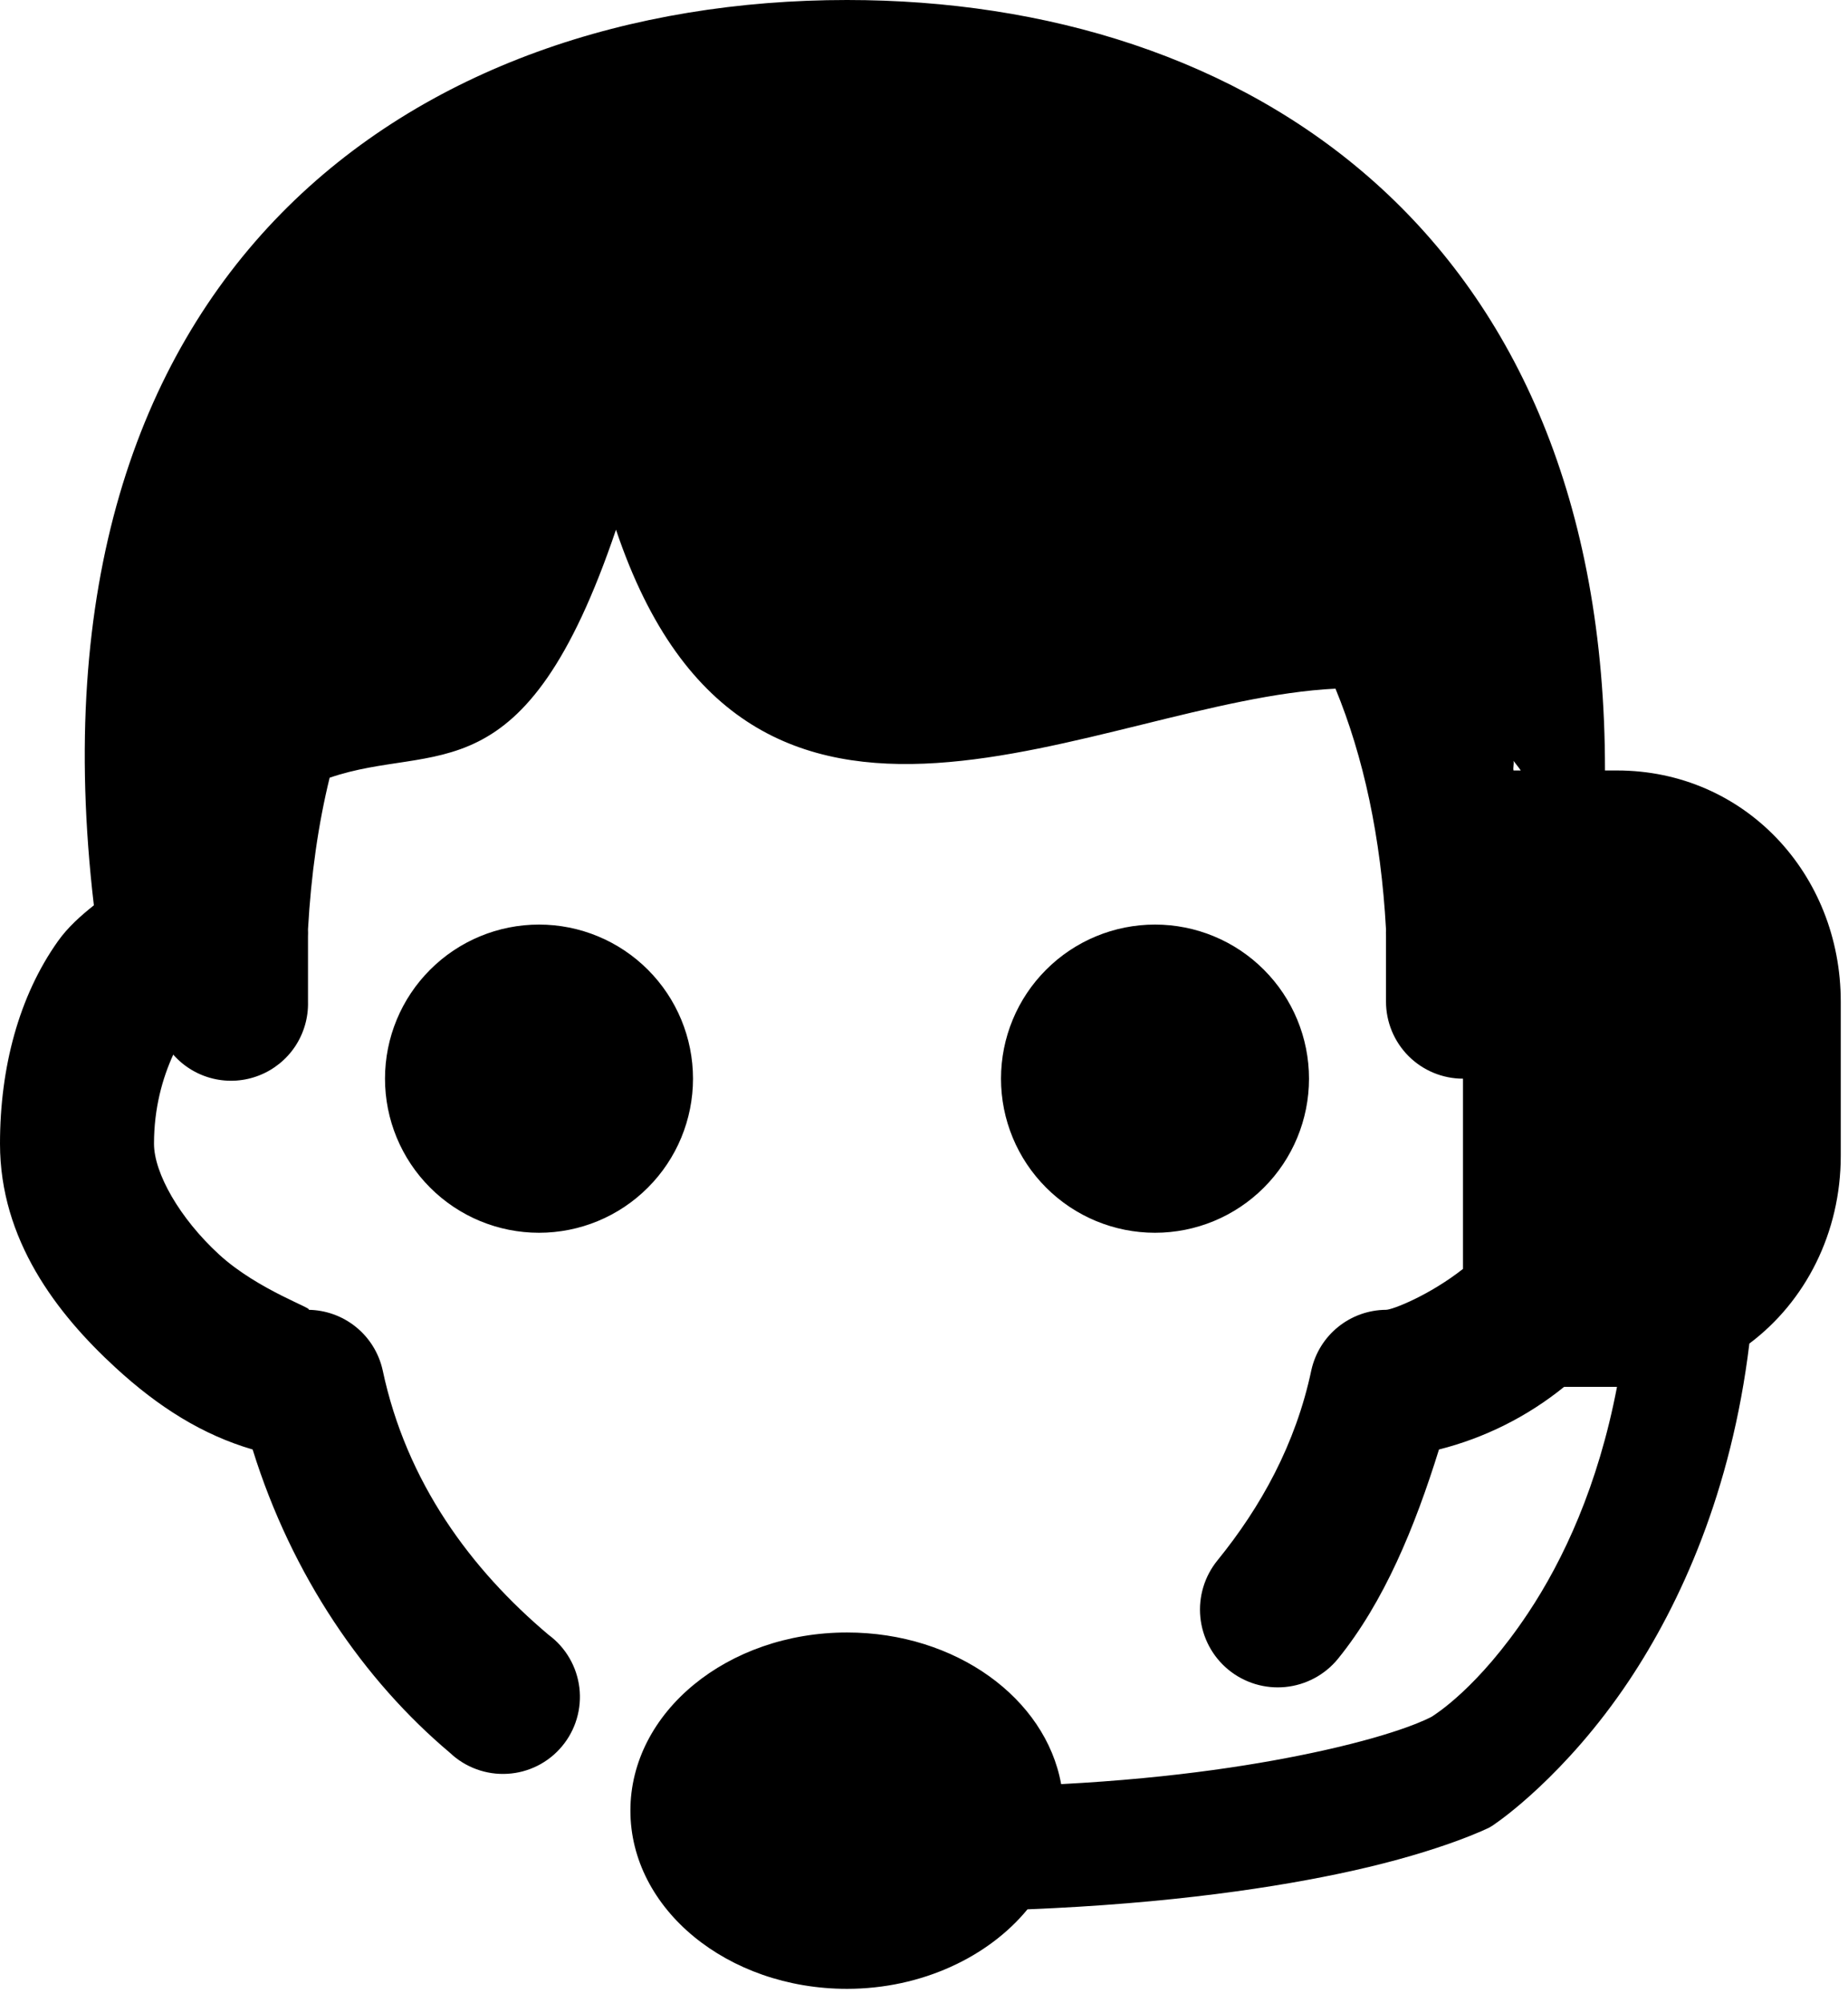 <svg width="48" height="52" viewBox="0 0 48 52" fill="none" xmlns="http://www.w3.org/2000/svg" xmlns:xlink="http://www.w3.org/1999/xlink">
<path d="M22,0C10.824,0 0.496,6.954 2.438,23.5C2.092,23.776 1.758,24.072 1.5,24.438C0.494,25.858 0,27.704 0,29.688C0,32.178 1.468,34.094 3,35.5C4.12,36.53 5.266,37.248 6.562,37.626C7.582,40.906 9.46,43.626 11.688,45.5C11.886,45.688 12.121,45.833 12.377,45.926C12.634,46.02 12.906,46.06 13.179,46.044C13.452,46.029 13.718,45.957 13.962,45.835C14.206,45.712 14.422,45.541 14.597,45.331C14.772,45.122 14.903,44.879 14.98,44.617C15.058,44.355 15.081,44.081 15.049,43.81C15.016,43.539 14.929,43.277 14.791,43.041C14.654,42.805 14.47,42.6 14.25,42.438C12.238,40.744 10.556,38.482 9.938,35.562C9.839,35.121 9.594,34.726 9.242,34.443C8.89,34.159 8.452,34.003 8,34C8.246,34 6.708,33.5 5.688,32.562C4.668,31.626 4,30.452 4,29.688C4,28.76 4.222,27.984 4.5,27.376C4.772,27.684 5.132,27.902 5.531,27.998C5.931,28.095 6.35,28.066 6.733,27.915C7.115,27.765 7.442,27.5 7.669,27.158C7.895,26.815 8.011,26.411 8,26L8,24.312C8.003,24.249 8.003,24.187 8,24.124C8.08,22.698 8.268,21.388 8.562,20.188C11.32,19.24 13.616,20.778 16,13.75C19.48,24.096 28.492,18.178 34.688,17.876C35.416,19.646 35.868,21.726 36,24.124C35.997,24.187 35.997,24.249 36,24.312L36,26C36,26.53 36.211,27.039 36.586,27.414C36.961,27.789 37.47,28 38,28L38,32.938C37.132,33.62 36.17,34 36,34C35.548,34.003 35.11,34.159 34.758,34.443C34.406,34.726 34.161,35.121 34.062,35.562C33.654,37.494 32.746,39.12 31.626,40.5C31.458,40.705 31.332,40.941 31.255,41.195C31.178,41.449 31.152,41.716 31.178,41.98C31.204,42.244 31.282,42.5 31.407,42.734C31.532,42.968 31.702,43.175 31.907,43.343C32.112,43.511 32.348,43.637 32.602,43.714C32.856,43.791 33.123,43.817 33.387,43.791C33.651,43.765 33.907,43.687 34.141,43.562C34.375,43.437 34.582,43.267 34.75,43.062C35.95,41.584 36.746,39.65 37.376,37.626C38.564,37.326 39.673,36.771 40.626,36L42,36C41.51,38.562 40.608,40.496 39.688,41.876C38.388,43.826 37.268,44.508 37.188,44.562C37.13,44.592 36.42,44.982 34.374,45.438C32.814,45.784 30.568,46.154 27.562,46.312C27.16,44.082 24.824,42.376 22,42.376C18.892,42.376 16.374,44.446 16.374,47C16.374,49.554 18.894,51.626 22,51.626C23.942,51.626 25.676,50.794 26.688,49.562C30.388,49.414 33.2,48.99 35.126,48.562C37.498,48.036 38.686,47.438 38.686,47.438C38.752,47.401 38.816,47.358 38.876,47.312C38.876,47.312 40.66,46.102 42.312,43.626C43.648,41.622 44.972,38.716 45.438,34.876C46.894,33.786 47.812,32.004 47.812,30L47.812,26C47.812,22.686 45.312,20 42,20L41.688,20C41.696,6.004 32.348,0 22,0ZM39.312,19.75C39.372,19.834 39.442,19.91 39.5,20L39.312,20C39.296,19.918 39.33,19.832 39.312,19.75ZM14,24C12.939,24 11.922,24.421 11.172,25.172C10.421,25.922 10,26.939 10,28C10,29.061 10.421,30.078 11.172,30.828C11.922,31.579 12.939,32 14,32C15.061,32 16.078,31.579 16.828,30.828C17.579,30.078 18,29.061 18,28C18,26.939 17.579,25.922 16.828,25.172C16.078,24.421 15.061,24 14,24ZM30,24C28.939,24 27.922,24.421 27.172,25.172C26.421,25.922 26,26.939 26,28C26,29.061 26.421,30.078 27.172,30.828C27.922,31.579 28.939,32 30,32C31.061,32 32.078,31.579 32.828,30.828C33.579,30.078 34,29.061 34,28C34,26.939 33.579,25.922 32.828,25.172C32.078,24.421 31.061,24 30,24Z" fill="#000000"/>
</svg>
